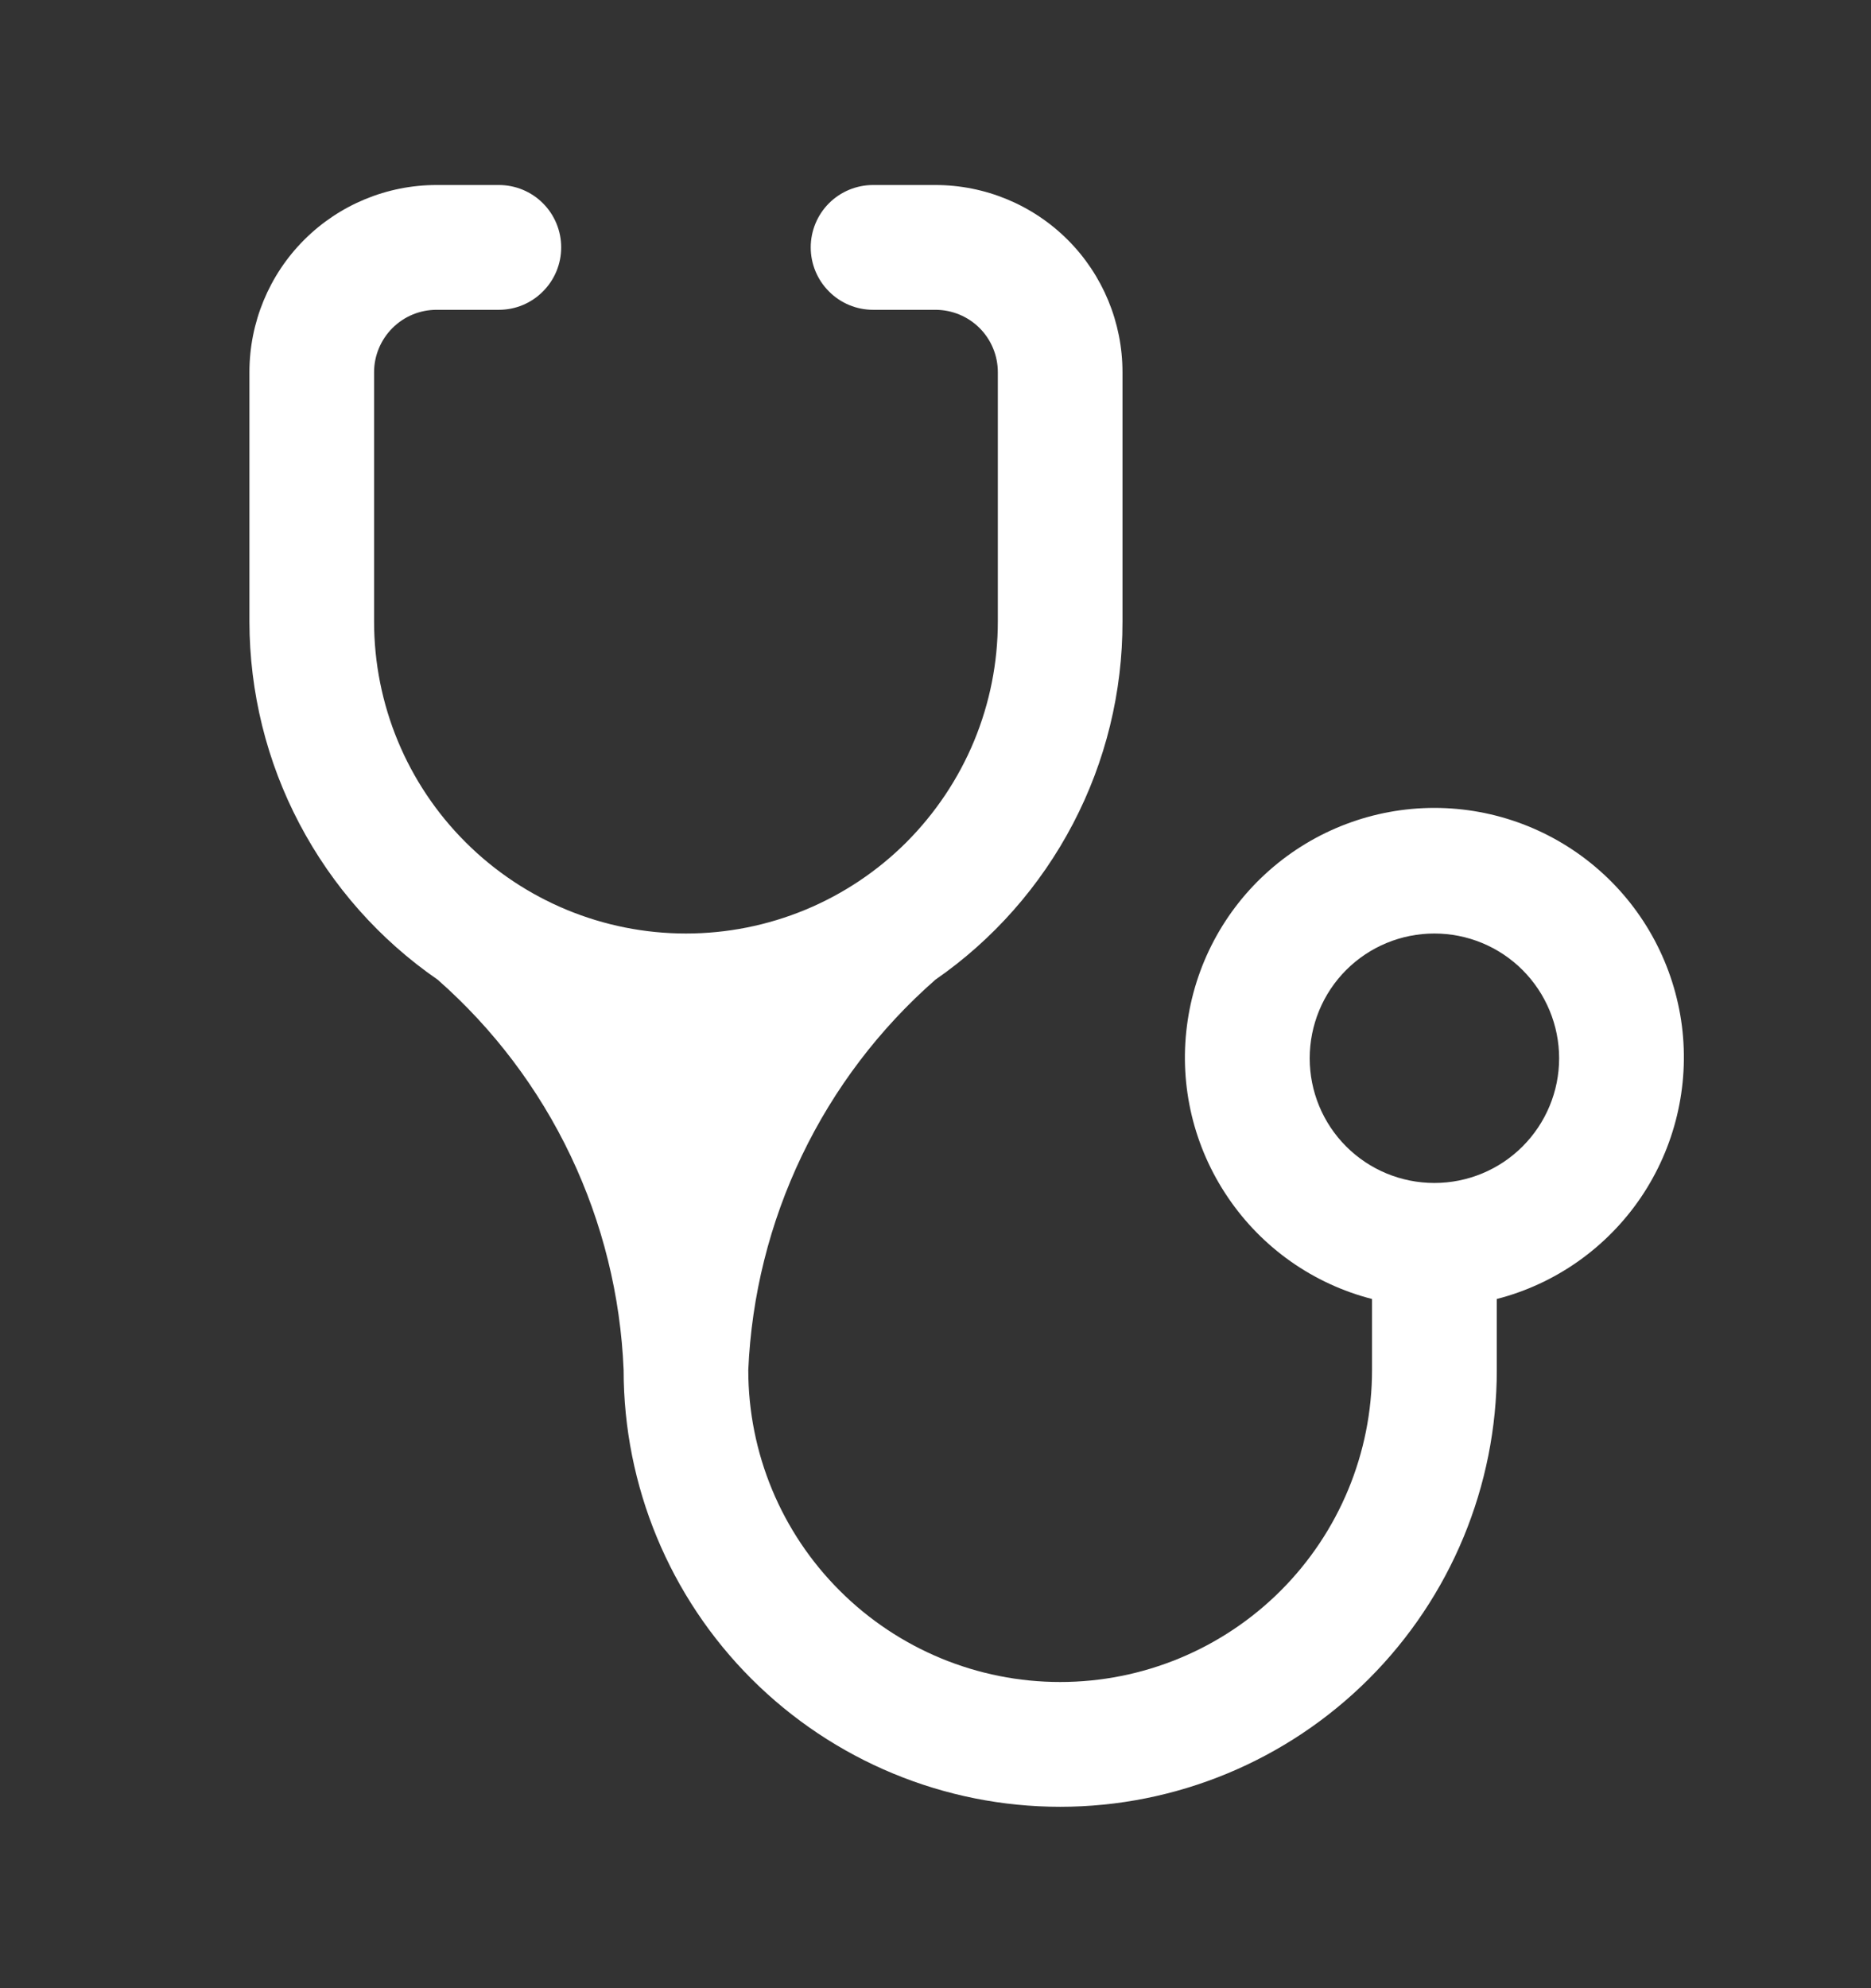<svg width="16" height="17" viewBox="0 0 16 17" fill="none" xmlns="http://www.w3.org/2000/svg">
<rect x="0" y="0" width="16" height="17" fill="#333333" stroke="none"/>
<path d="M5.866 7.982C5.159 7.982 4.481 7.701 3.981 7.201C3.48 6.701 3.199 6.023 3.199 5.315V3.182C3.199 3.041 3.256 2.905 3.356 2.805C3.456 2.705 3.591 2.649 3.733 2.649H4.266C4.408 2.649 4.543 2.593 4.643 2.492C4.743 2.392 4.799 2.257 4.799 2.115C4.799 1.974 4.743 1.838 4.643 1.738C4.543 1.638 4.408 1.582 4.266 1.582H3.733C3.308 1.582 2.901 1.751 2.601 2.051C2.301 2.351 2.133 2.758 2.133 3.182V5.315C2.134 5.918 2.28 6.511 2.561 7.044C2.842 7.578 3.247 8.035 3.743 8.377C4.22 8.797 4.607 9.309 4.88 9.883C5.153 10.457 5.307 11.08 5.333 11.715C5.333 12.706 5.726 13.655 6.426 14.355C7.126 15.055 8.076 15.449 9.066 15.449C10.056 15.449 11.006 15.055 11.706 14.355C12.406 13.655 12.8 12.706 12.8 11.715V11.107C13.302 10.978 13.74 10.669 14.032 10.239C14.323 9.809 14.448 9.288 14.383 8.773C14.317 8.258 14.066 7.784 13.676 7.441C13.287 7.098 12.785 6.908 12.266 6.908C11.747 6.908 11.245 7.098 10.856 7.441C10.466 7.784 10.215 8.258 10.15 8.773C10.084 9.288 10.209 9.809 10.501 10.239C10.792 10.669 11.23 10.978 11.733 11.107V11.715C11.733 12.423 11.452 13.101 10.952 13.601C10.452 14.101 9.773 14.382 9.066 14.382C8.359 14.382 7.681 14.101 7.181 13.601C6.68 13.101 6.399 12.423 6.399 11.715C6.426 11.08 6.582 10.456 6.857 9.882C7.132 9.308 7.521 8.796 7.999 8.377C8.494 8.034 8.897 7.576 9.176 7.043C9.455 6.51 9.6 5.917 9.599 5.315V3.182C9.599 2.758 9.431 2.351 9.131 2.051C8.831 1.751 8.424 1.582 7.999 1.582H7.466C7.325 1.582 7.189 1.638 7.089 1.738C6.989 1.838 6.933 1.974 6.933 2.115C6.933 2.257 6.989 2.392 7.089 2.492C7.189 2.593 7.325 2.649 7.466 2.649H7.999C8.141 2.649 8.277 2.705 8.377 2.805C8.477 2.905 8.533 3.041 8.533 3.182V5.315C8.533 5.666 8.464 6.012 8.33 6.336C8.196 6.659 7.999 6.953 7.752 7.201C7.504 7.449 7.21 7.645 6.887 7.779C6.563 7.913 6.216 7.982 5.866 7.982ZM12.266 10.115C11.983 10.115 11.712 10.003 11.512 9.803C11.312 9.603 11.2 9.332 11.2 9.049C11.2 8.766 11.312 8.494 11.512 8.294C11.712 8.094 11.983 7.982 12.266 7.982C12.549 7.982 12.82 8.094 13.02 8.294C13.22 8.494 13.333 8.766 13.333 9.049C13.333 9.332 13.22 9.603 13.02 9.803C12.82 10.003 12.549 10.115 12.266 10.115Z" fill="white"/>
</svg>
